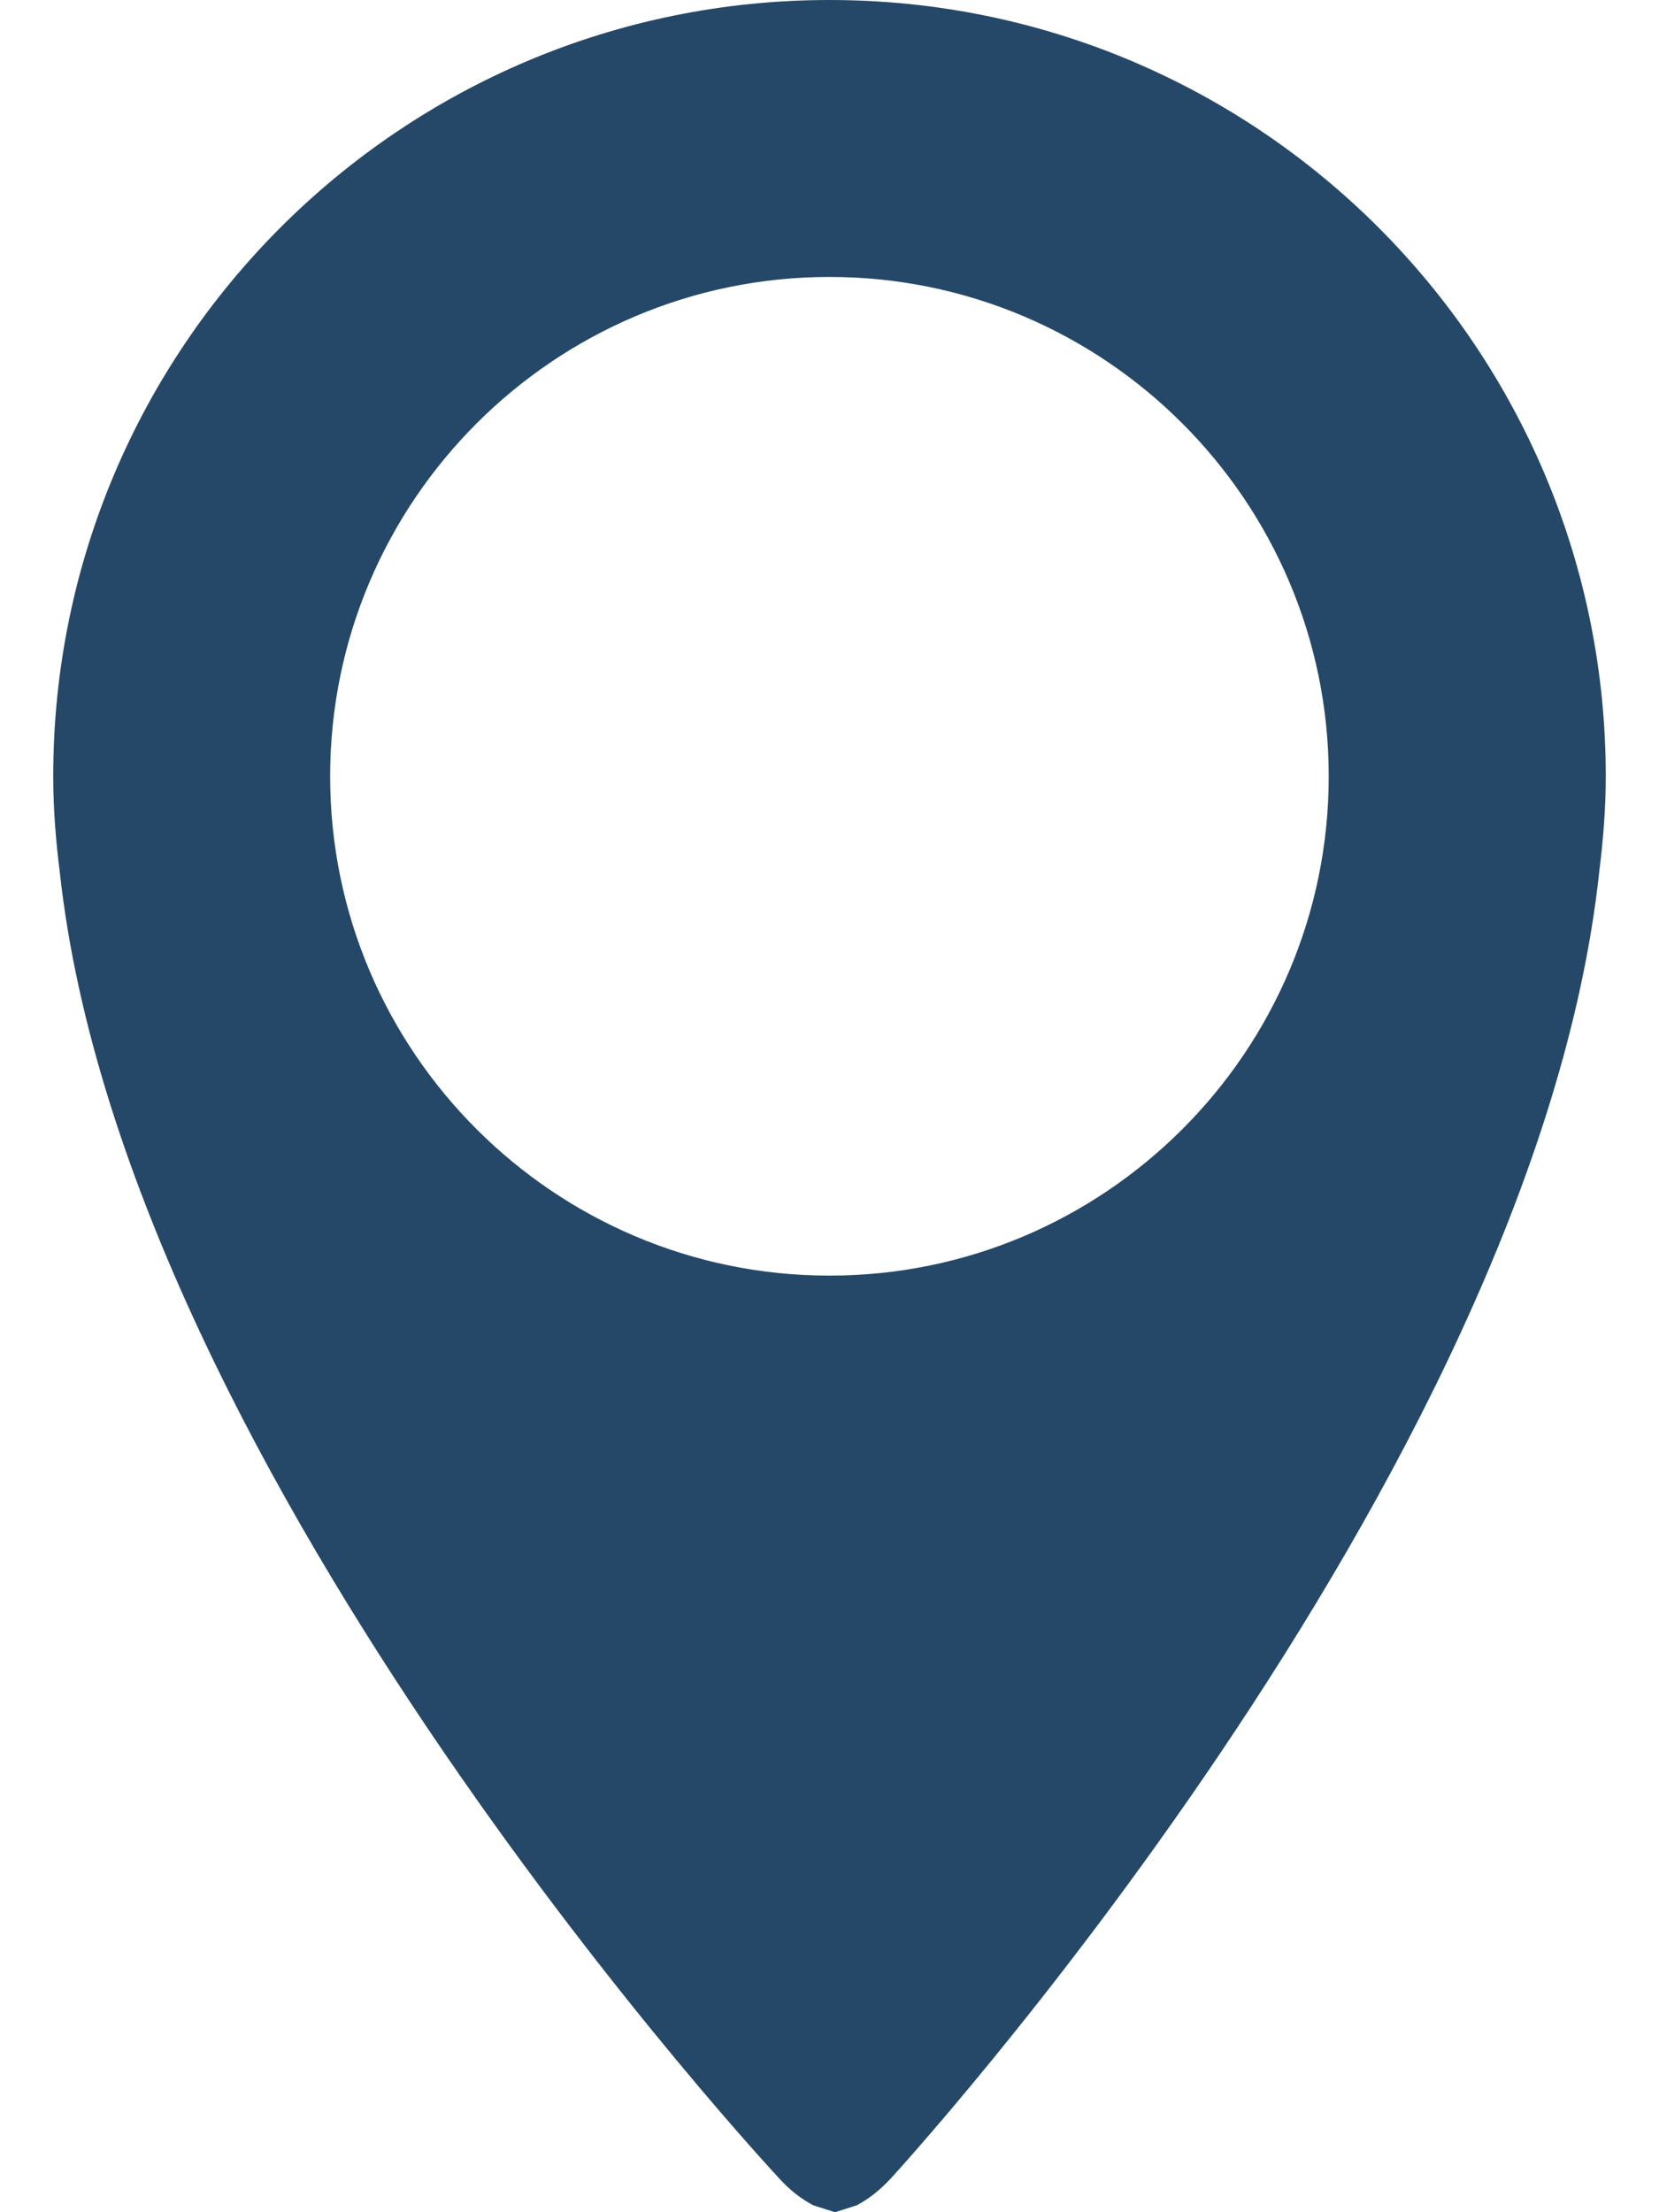 <svg width="12" height="16" viewBox="0 0 12 16" fill="none" xmlns="http://www.w3.org/2000/svg">
<path d="M6 0C2.899 0 0.385 2.514 0.385 5.615C0.385 5.852 0.404 6.083 0.433 6.313C0.913 10.699 5.635 15.754 5.635 15.754C5.72 15.848 5.801 15.906 5.879 15.948L5.883 15.95L6.04 16L6.197 15.95L6.201 15.948C6.279 15.906 6.361 15.845 6.445 15.754C6.445 15.754 11.099 10.69 11.568 6.303C11.596 6.077 11.615 5.847 11.615 5.614C11.614 2.514 9.101 0 6 0ZM6 9.226C4.009 9.226 2.388 7.606 2.388 5.615C2.388 3.624 4.009 2.003 6 2.003C7.991 2.003 9.611 3.624 9.611 5.615C9.611 7.606 7.991 9.226 6 9.226Z" fill="#254868"/>
</svg>
